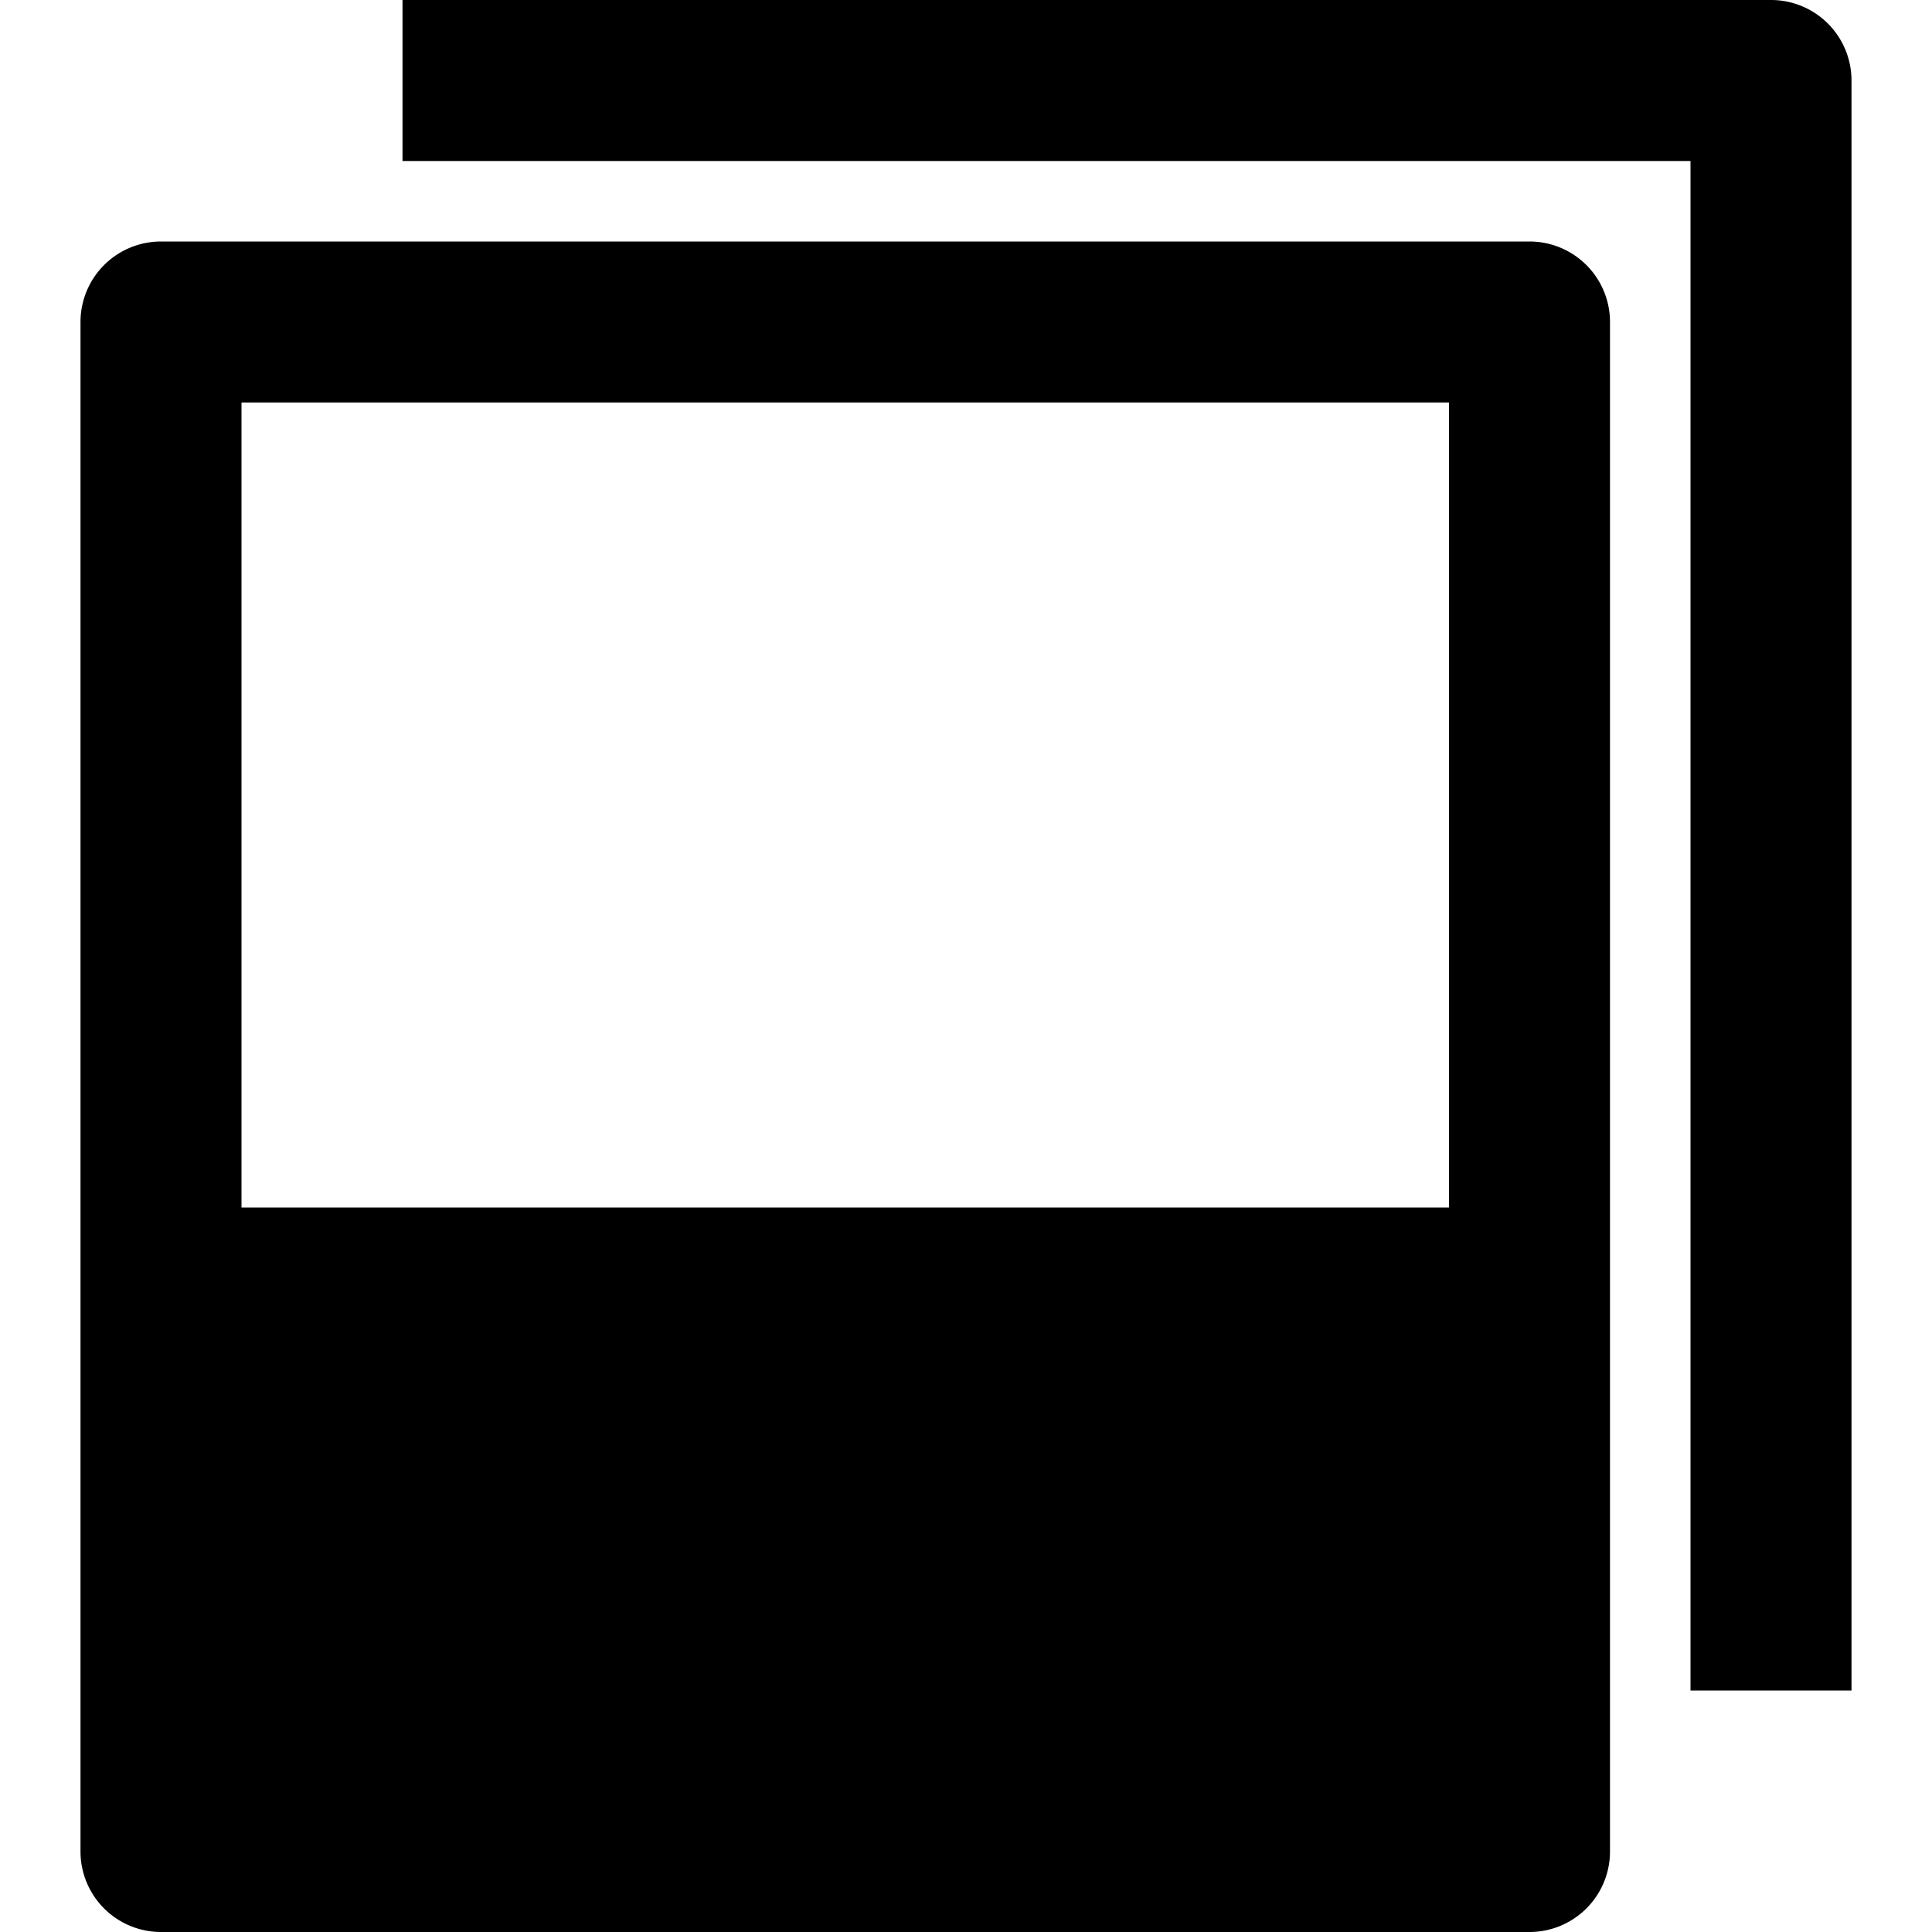 <svg id="nc_icon" xmlns="http://www.w3.org/2000/svg" xml:space="preserve" viewBox="0 0 24 24"><g fill="currentColor" class="nc-icon-wrapper"><path d="M23 21h-2V2H5V0h17a1 1 0 0 1 1 1v20z" data-color="color-2"/><path d="M19 3H2a1 1 0 0 0-1 1v19a1 1 0 0 0 1 1h17a1 1 0 0 0 1-1V4a1 1 0 0 0-1-1zm-1 12H3V5h15v10z"/></g></svg>
